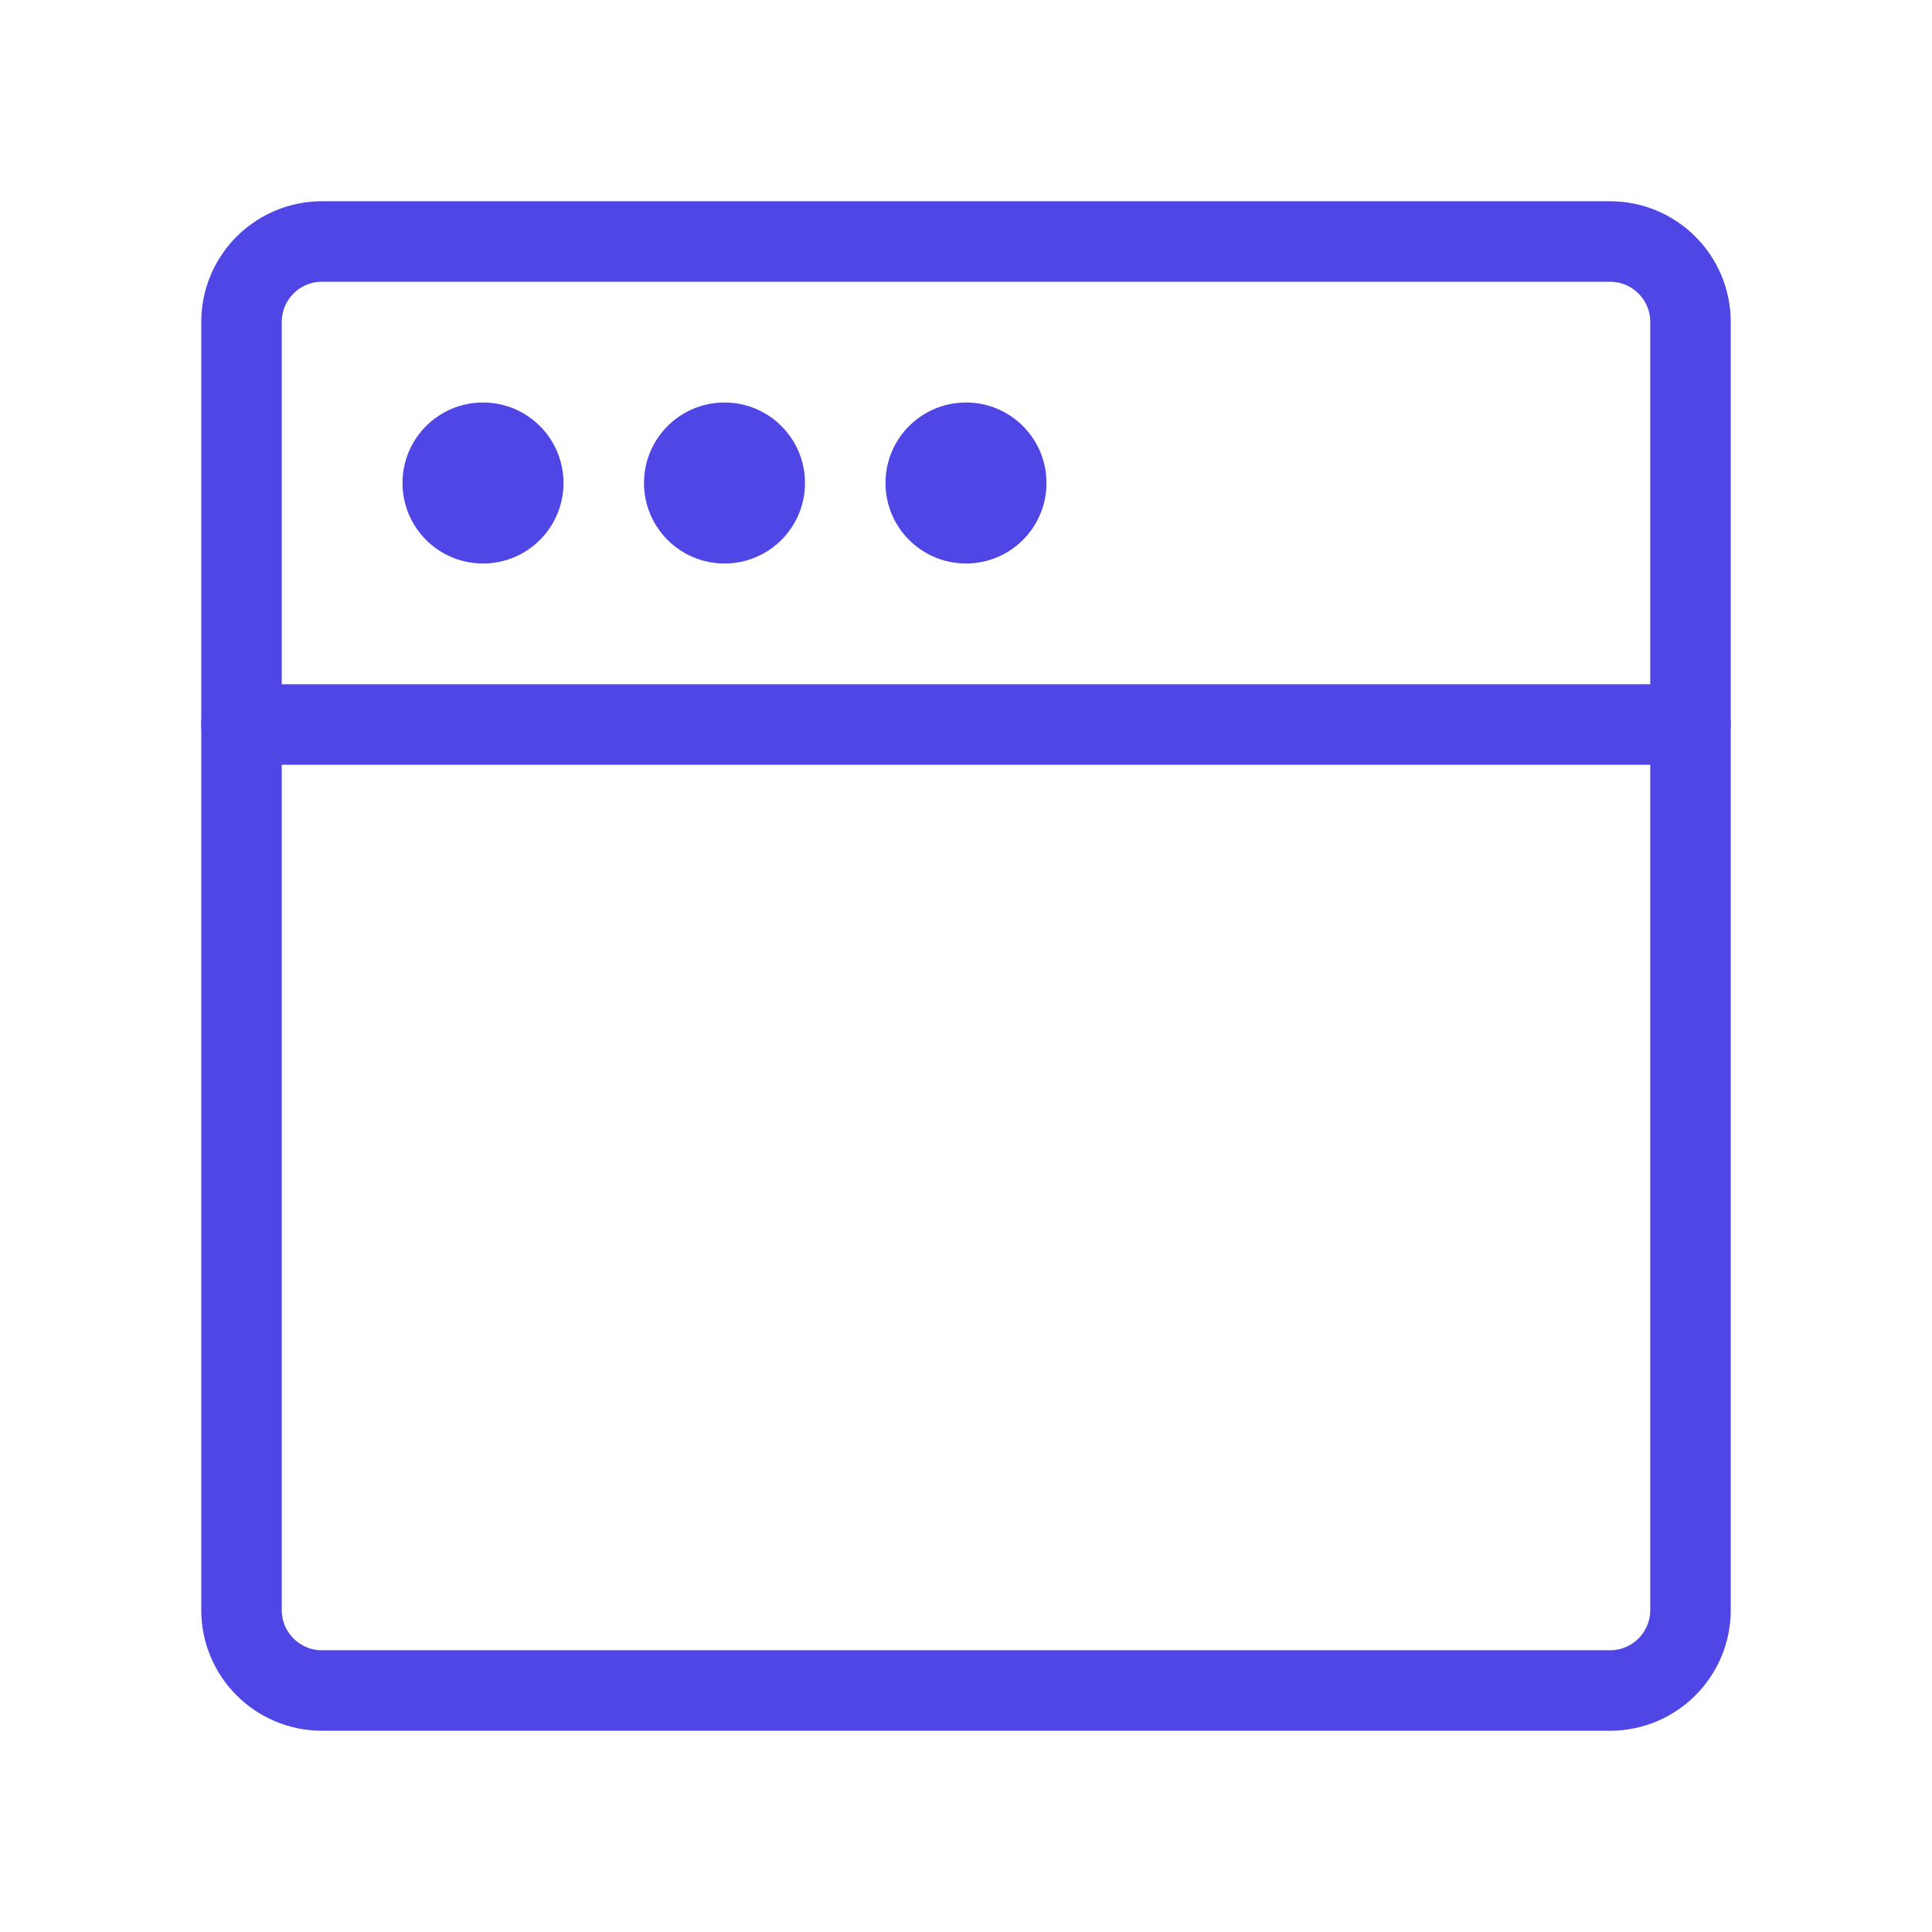 <?xml version="1.0" encoding="UTF-8"?>
<svg width="38" height="38" viewBox="0 0 48 48" fill="none" xmlns="http://www.w3.org/2000/svg">
  <path d="M42 18V40C42 41.105 41.105 42 40 42H8C6.895 42 6 41.105 6 40V18" stroke="#4f46e5" stroke-width="2"
        stroke-linecap="round" stroke-linejoin="round"/>
  <path d="M6 8C6 6.895 6.895 6 8 6H40C41.105 6 42 6.895 42 8V18H6V8Z" fill="none" stroke="#4f46e5"
        stroke-width="2" stroke-linejoin="round"/>
  <path fill-rule="evenodd" clip-rule="evenodd"
        d="M12 14C13.105 14 14 13.105 14 12C14 10.895 13.105 10 12 10C10.895 10 10 10.895 10 12C10 13.105 10.895 14 12 14Z"
        fill="#4f46e5"/>
  <path fill-rule="evenodd" clip-rule="evenodd"
        d="M18 14C19.105 14 20 13.105 20 12C20 10.895 19.105 10 18 10C16.895 10 16 10.895 16 12C16 13.105 16.895 14 18 14Z"
        fill="#4f46e5"/>
  <path fill-rule="evenodd" clip-rule="evenodd"
        d="M24 14C25.105 14 26 13.105 26 12C26 10.895 25.105 10 24 10C22.895 10 22 10.895 22 12C22 13.105 22.895 14 24 14Z"
        fill="#4f46e5"/>
</svg>
